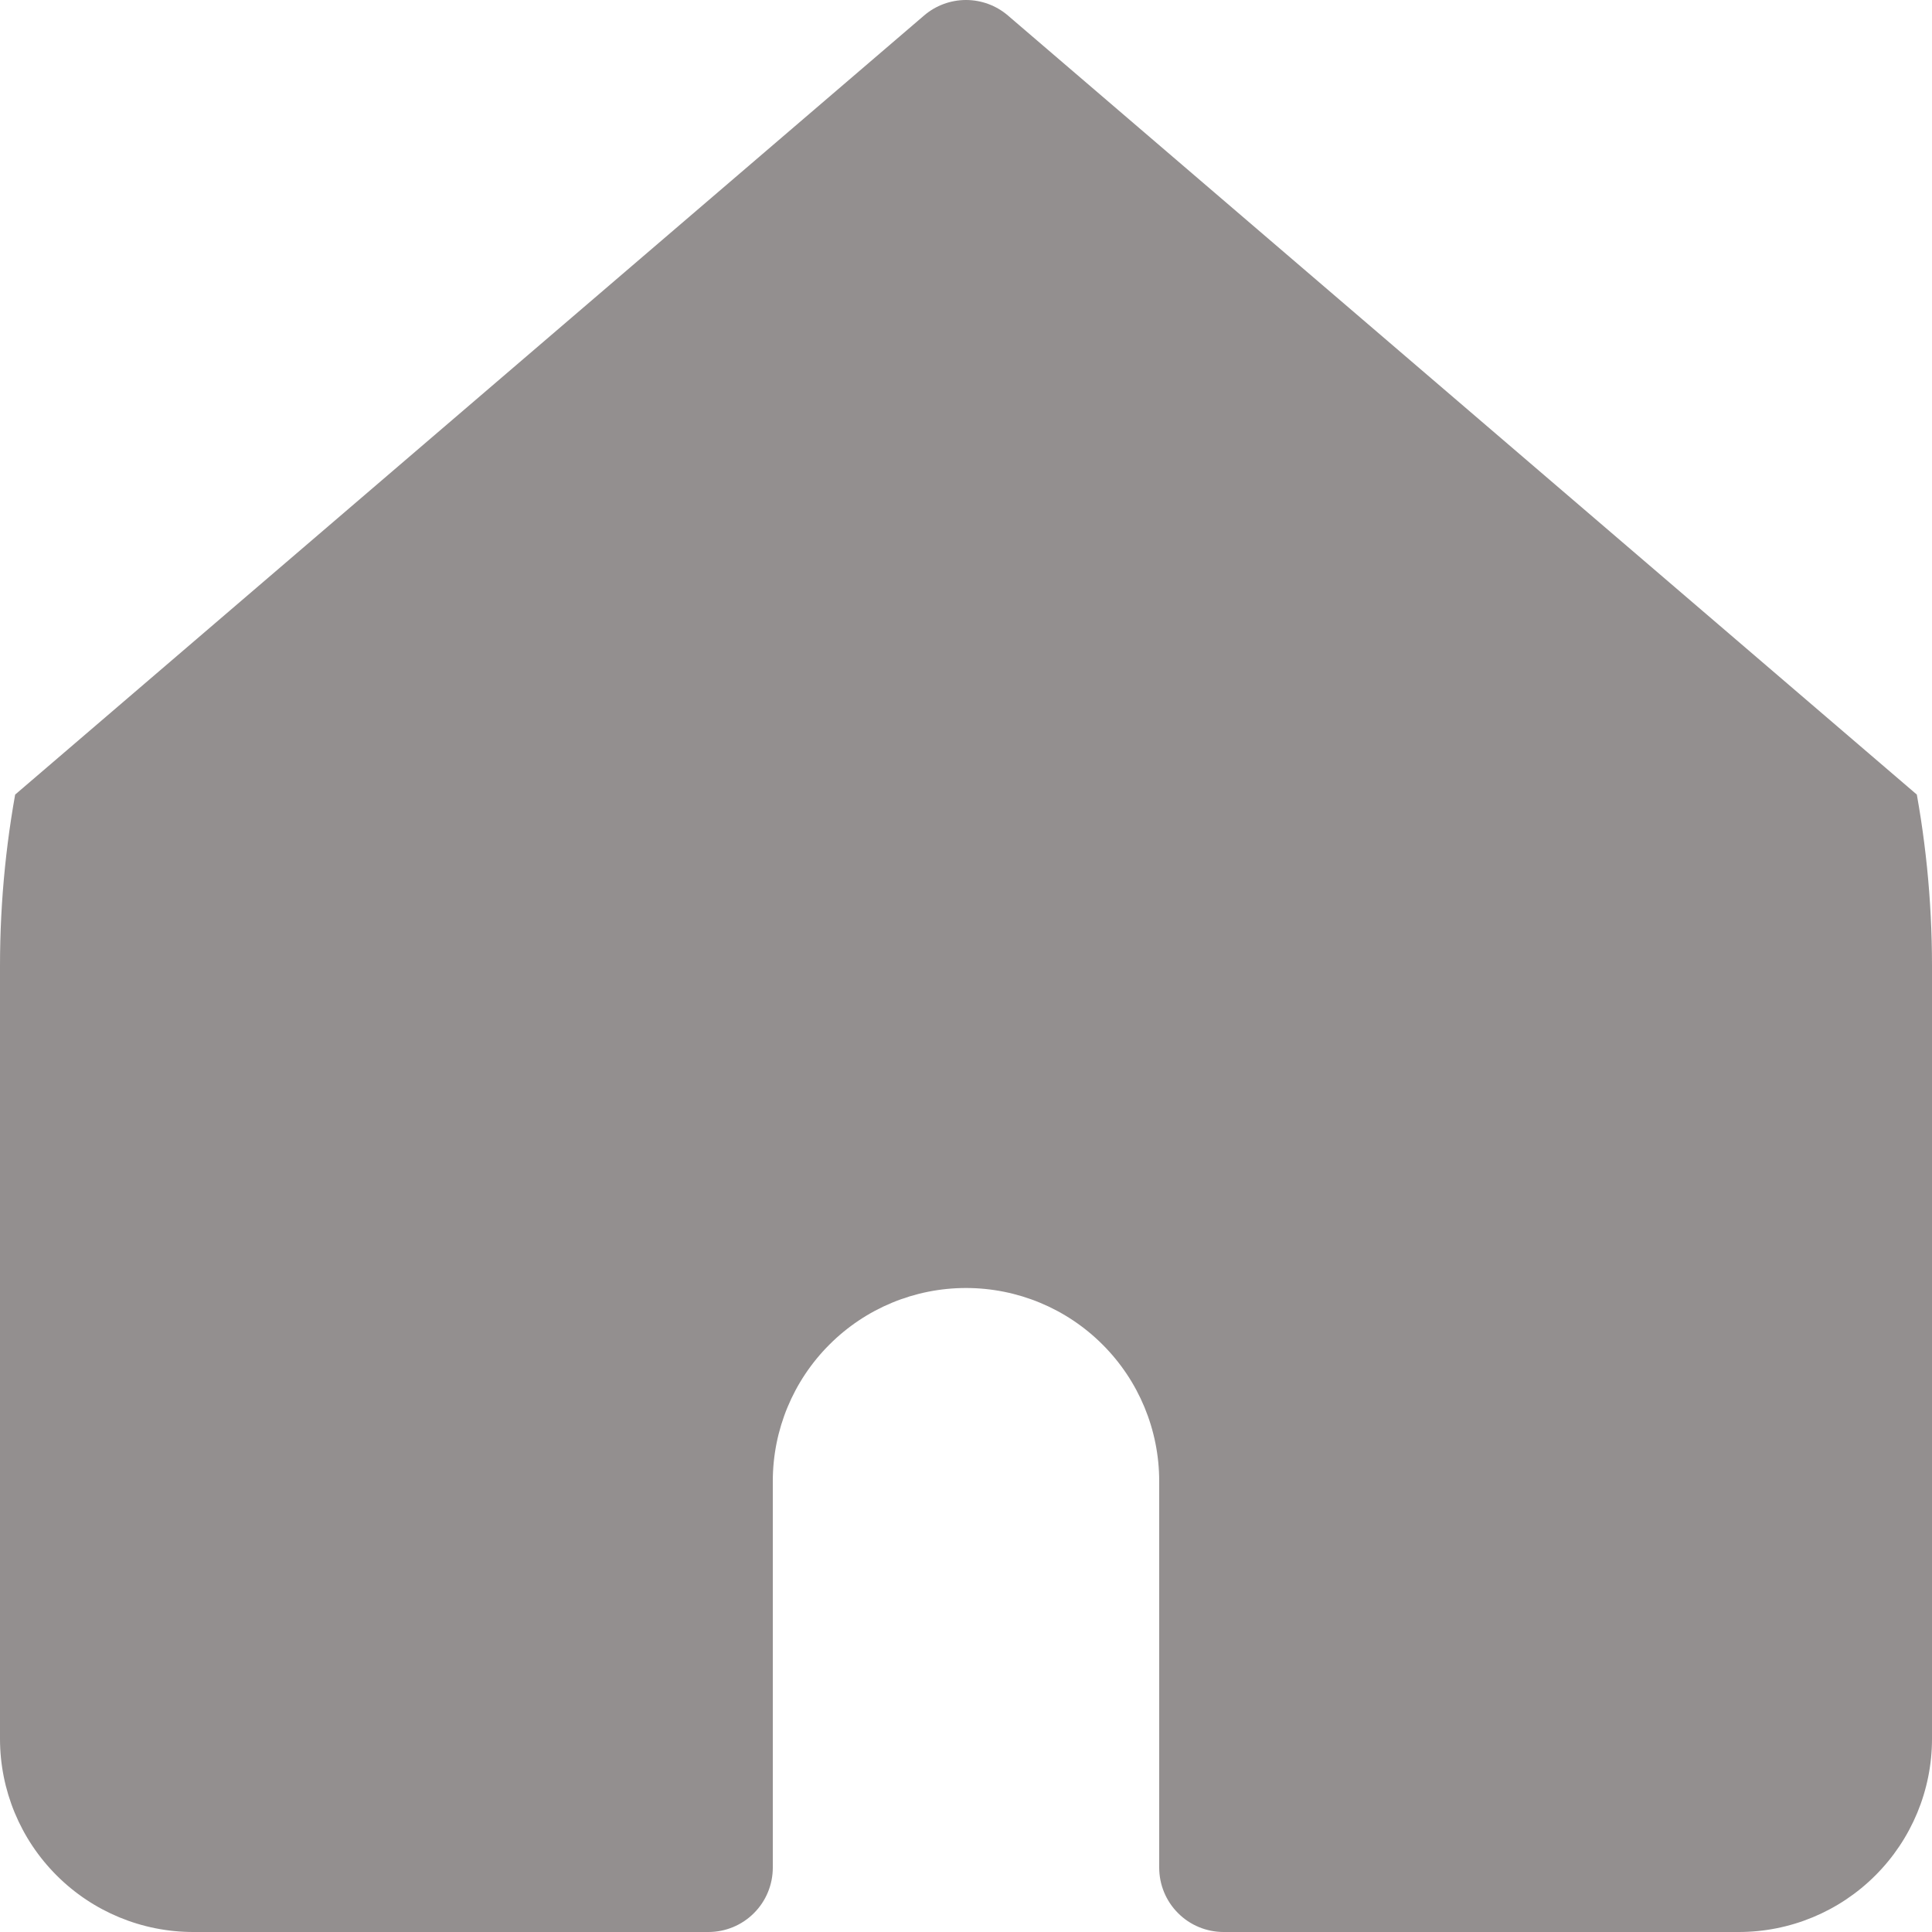<svg width="30" height="30" viewBox="0 0 30 30" fill="none" xmlns="http://www.w3.org/2000/svg">
<g clip-path="url(#clip0_21_7445)">
<path d="M15.65 0.24C15.469 0.085 15.238 0 15 0C14.762 0 14.531 0.085 14.35 0.24L0 12.54V27C0 27.796 0.316 28.559 0.879 29.121C1.441 29.684 2.204 30 3 30H11C11.265 30 11.52 29.895 11.707 29.707C11.895 29.52 12 29.265 12 29V23C12 22.204 12.316 21.441 12.879 20.879C13.441 20.316 14.204 20 15 20C15.796 20 16.559 20.316 17.121 20.879C17.684 21.441 18 22.204 18 23V29C18 29.265 18.105 29.52 18.293 29.707C18.48 29.895 18.735 30 19 30H27C27.796 30 28.559 29.684 29.121 29.121C29.684 28.559 30 27.796 30 27V12.54L15.65 0.24Z" fill="#938F8F"/>
</g>
<defs>
<clipPath id="clip0_21_7445">
<path d="M0 15C0 6.716 6.716 0 15 0C23.284 0 30 6.716 30 15V30H0V15Z" fill="white"/>
</clipPath>
</defs>
</svg>
